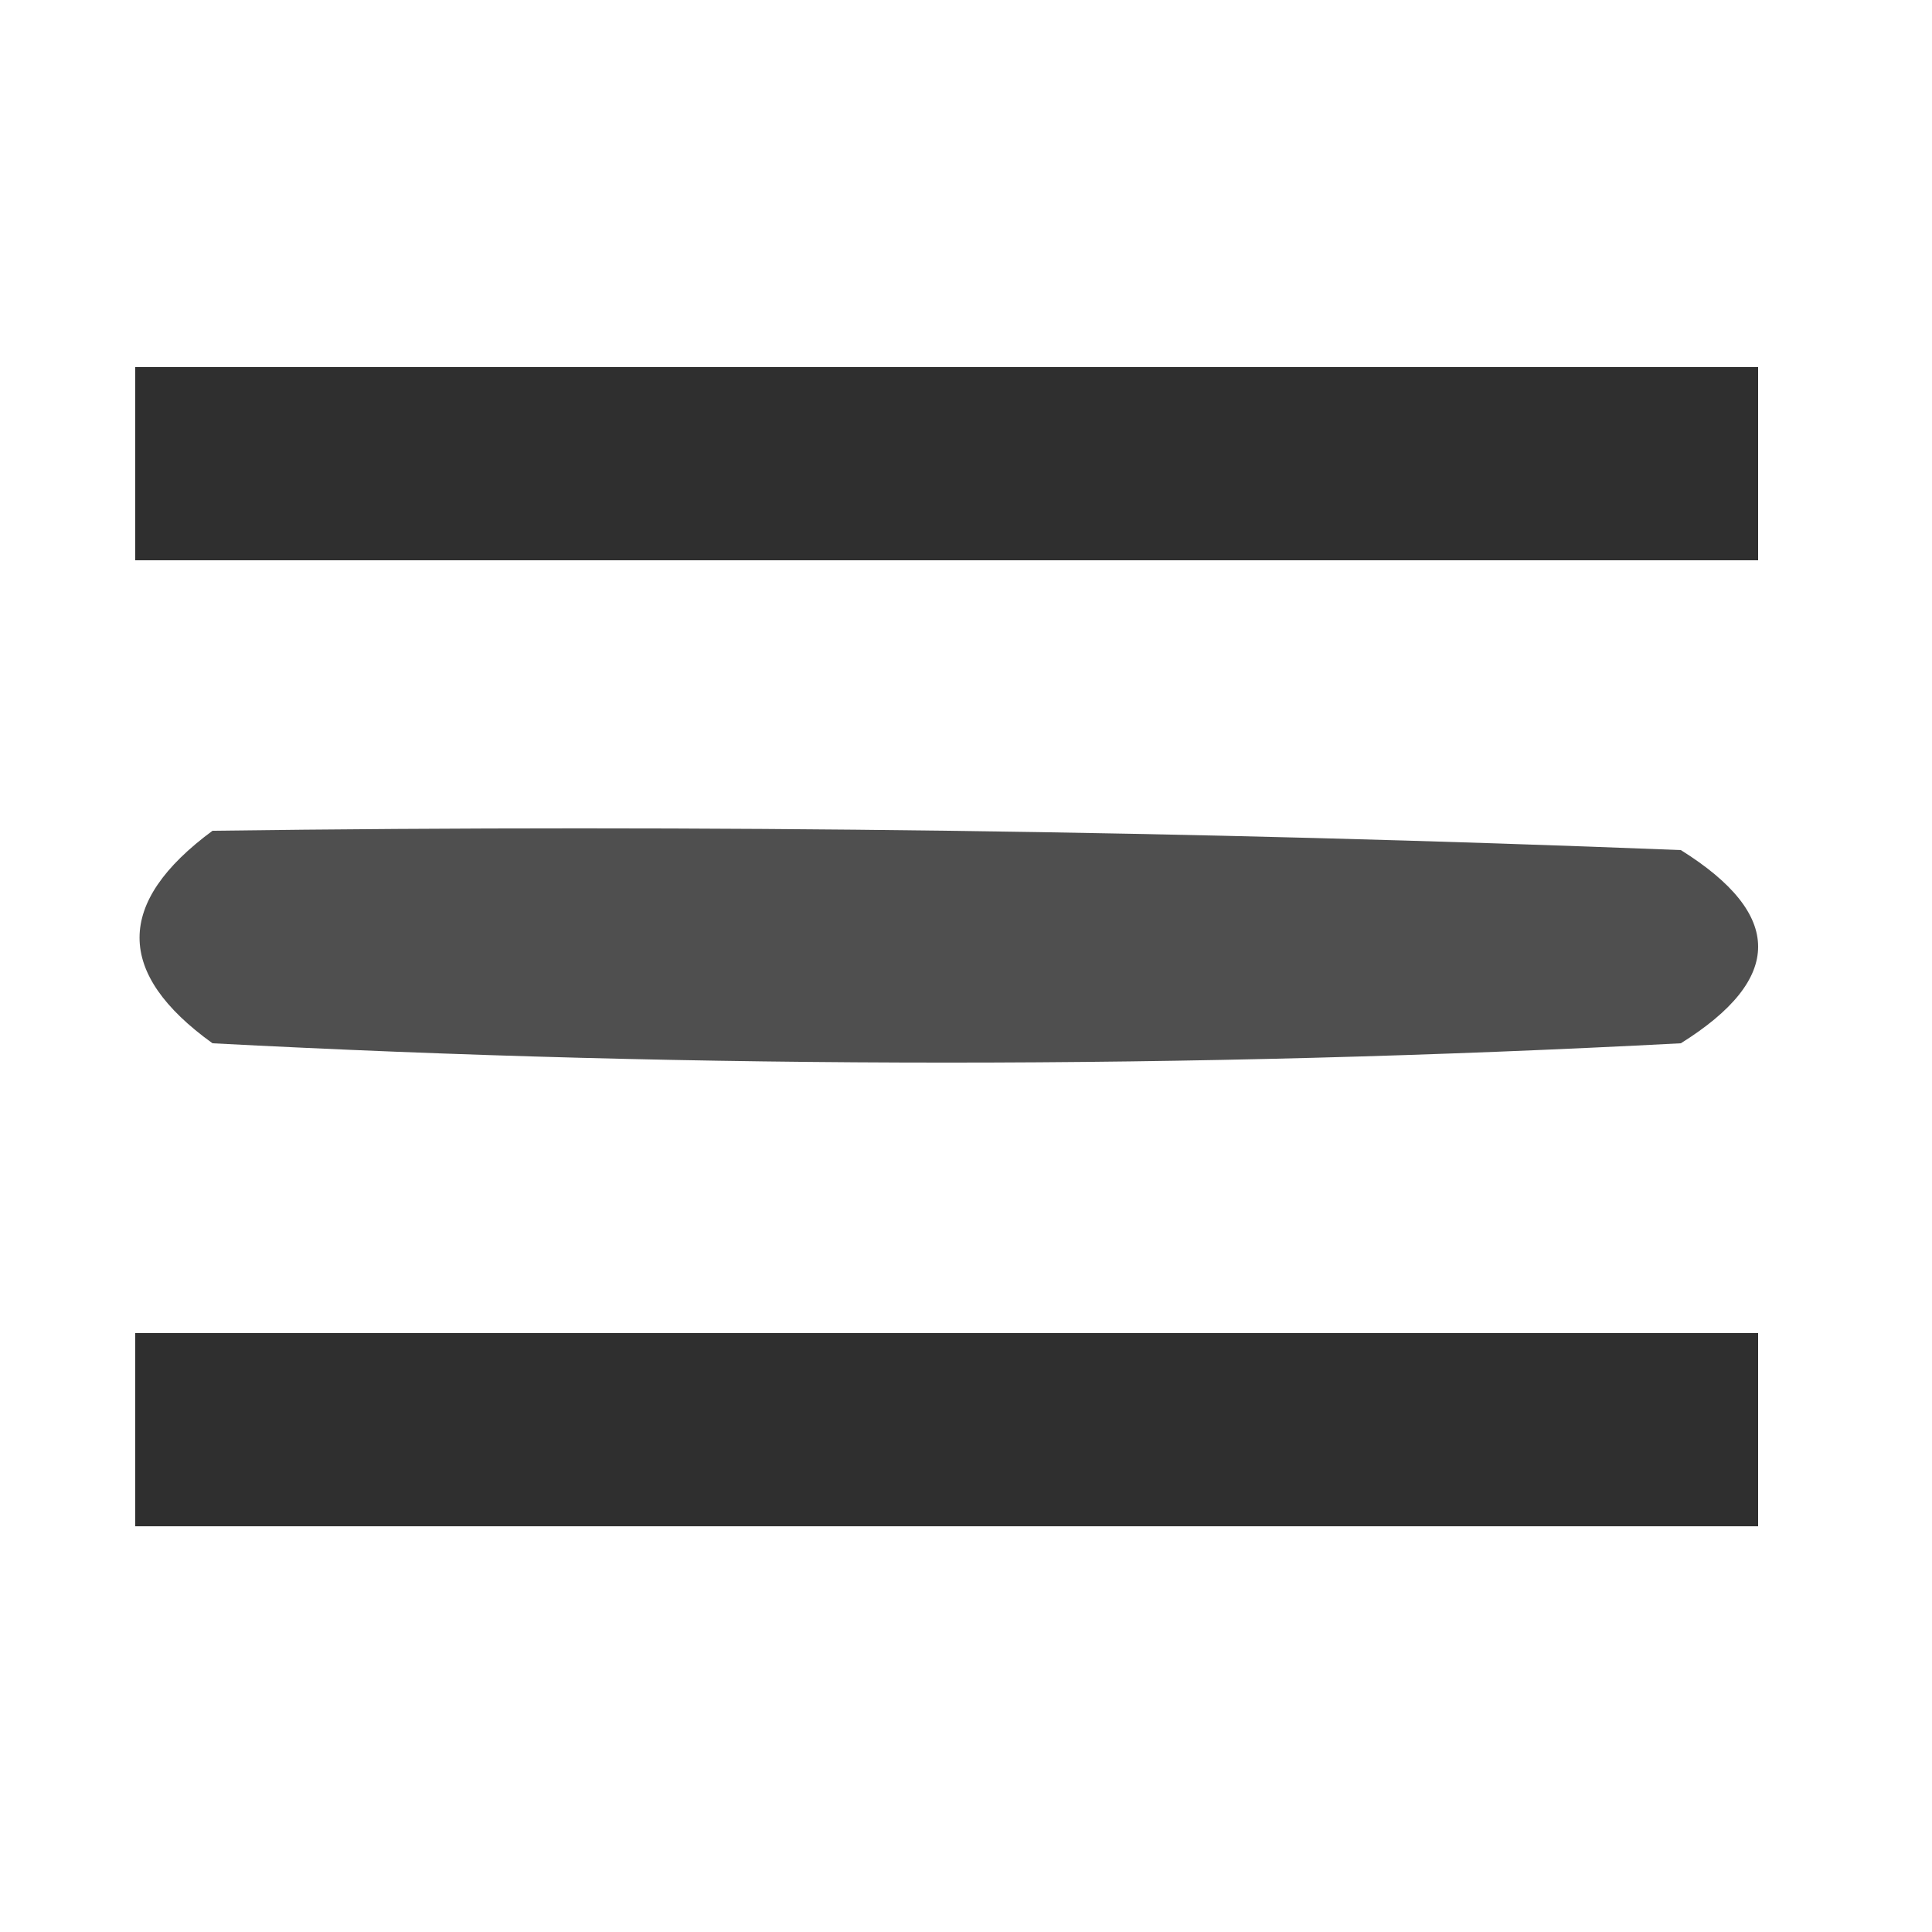 <?xml version="1.0" encoding="UTF-8"?>
<!DOCTYPE svg PUBLIC "-//W3C//DTD SVG 1.1//EN" "http://www.w3.org/Graphics/SVG/1.1/DTD/svg11.dtd">
<svg xmlns="http://www.w3.org/2000/svg" version="1.1" width="50px" height="50px" style="shape-rendering:geometricPrecision; text-rendering:geometricPrecision; image-rendering:optimizeQuality; fill-rule:evenodd; clip-rule:evenodd" xmlns:xlink="http://www.w3.org/1999/xlink">
<g><path style="opacity:0.813" fill="#000000" d="M 3.5,9.5 C 17.5,9.5 31.5,9.5 45.5,9.5C 45.5,11.167 45.5,12.833 45.5,14.5C 31.5,14.5 17.5,14.5 3.5,14.5C 3.5,12.833 3.5,11.167 3.5,9.5 Z"/></g>
<g><path style="opacity:0.69" fill="#000000" d="M 5.5,21.5 C 18.171,21.333 30.838,21.5 43.5,22C 46.167,23.667 46.167,25.333 43.5,27C 30.833,27.667 18.167,27.667 5.5,27C 2.982,25.19 2.982,23.357 5.5,21.5 Z"/></g>
<g><path style="opacity:0.813" fill="#000000" d="M 3.5,34.5 C 17.5,34.5 31.5,34.5 45.5,34.5C 45.5,36.167 45.5,37.833 45.5,39.5C 31.5,39.5 17.5,39.5 3.5,39.5C 3.5,37.833 3.5,36.167 3.5,34.5 Z"/></g>
</svg>
